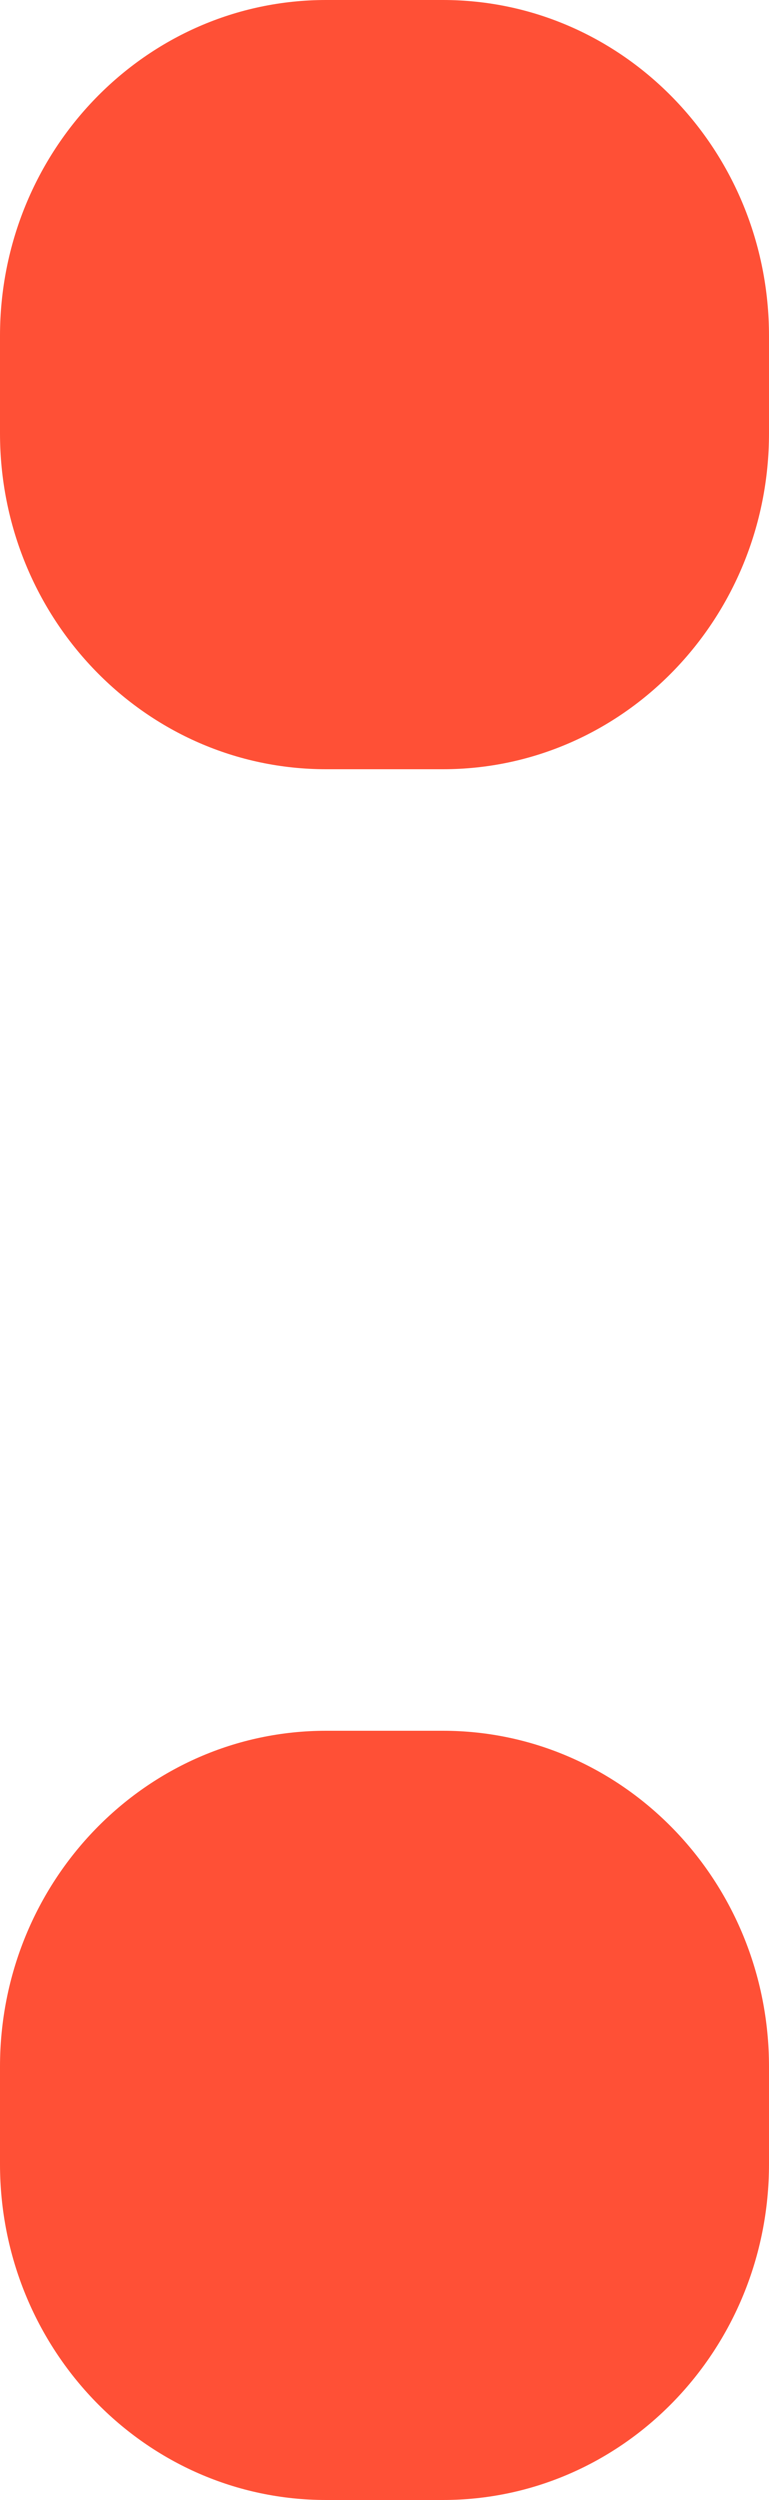 <?xml version="1.0" encoding="UTF-8"?>
<svg width="4px" height="13px" viewBox="0 0 4 13" version="1.1" xmlns="http://www.w3.org/2000/svg" xmlns:xlink="http://www.w3.org/1999/xlink">
    <title>Group 37</title>
    <g id="最終版" stroke="none" stroke-width="1" fill="none" fill-rule="evenodd">
        <g id="Mobile_375_Service_調整產品體質" transform="translate(-32, -159)" fill="#FF5036">
            <g id="Group" transform="translate(32, 153)">
                <g id="Group-36" transform="translate(0, 6)">
                    <path d="M2.304,4 L1.696,4 C0.759,4 0,3.218 0,2.253 L0,1.747 C0,0.782 0.759,0 1.696,0 L2.304,0 C3.241,0 4,0.782 4,1.747 L4,2.253 C4,3.218 3.241,4 2.304,4" id="Fill-25"></path>
                    <path d="M2.304,13 L1.696,13 C0.759,13 0,12.218 0,11.253 L0,10.747 C0,9.782 0.759,9 1.696,9 L2.304,9 C3.241,9 4,9.782 4,10.747 L4,11.253 C4,12.218 3.241,13 2.304,13" id="Fill-25-Copy-7"></path>
                </g>
            </g>
        </g>
    </g>
</svg>